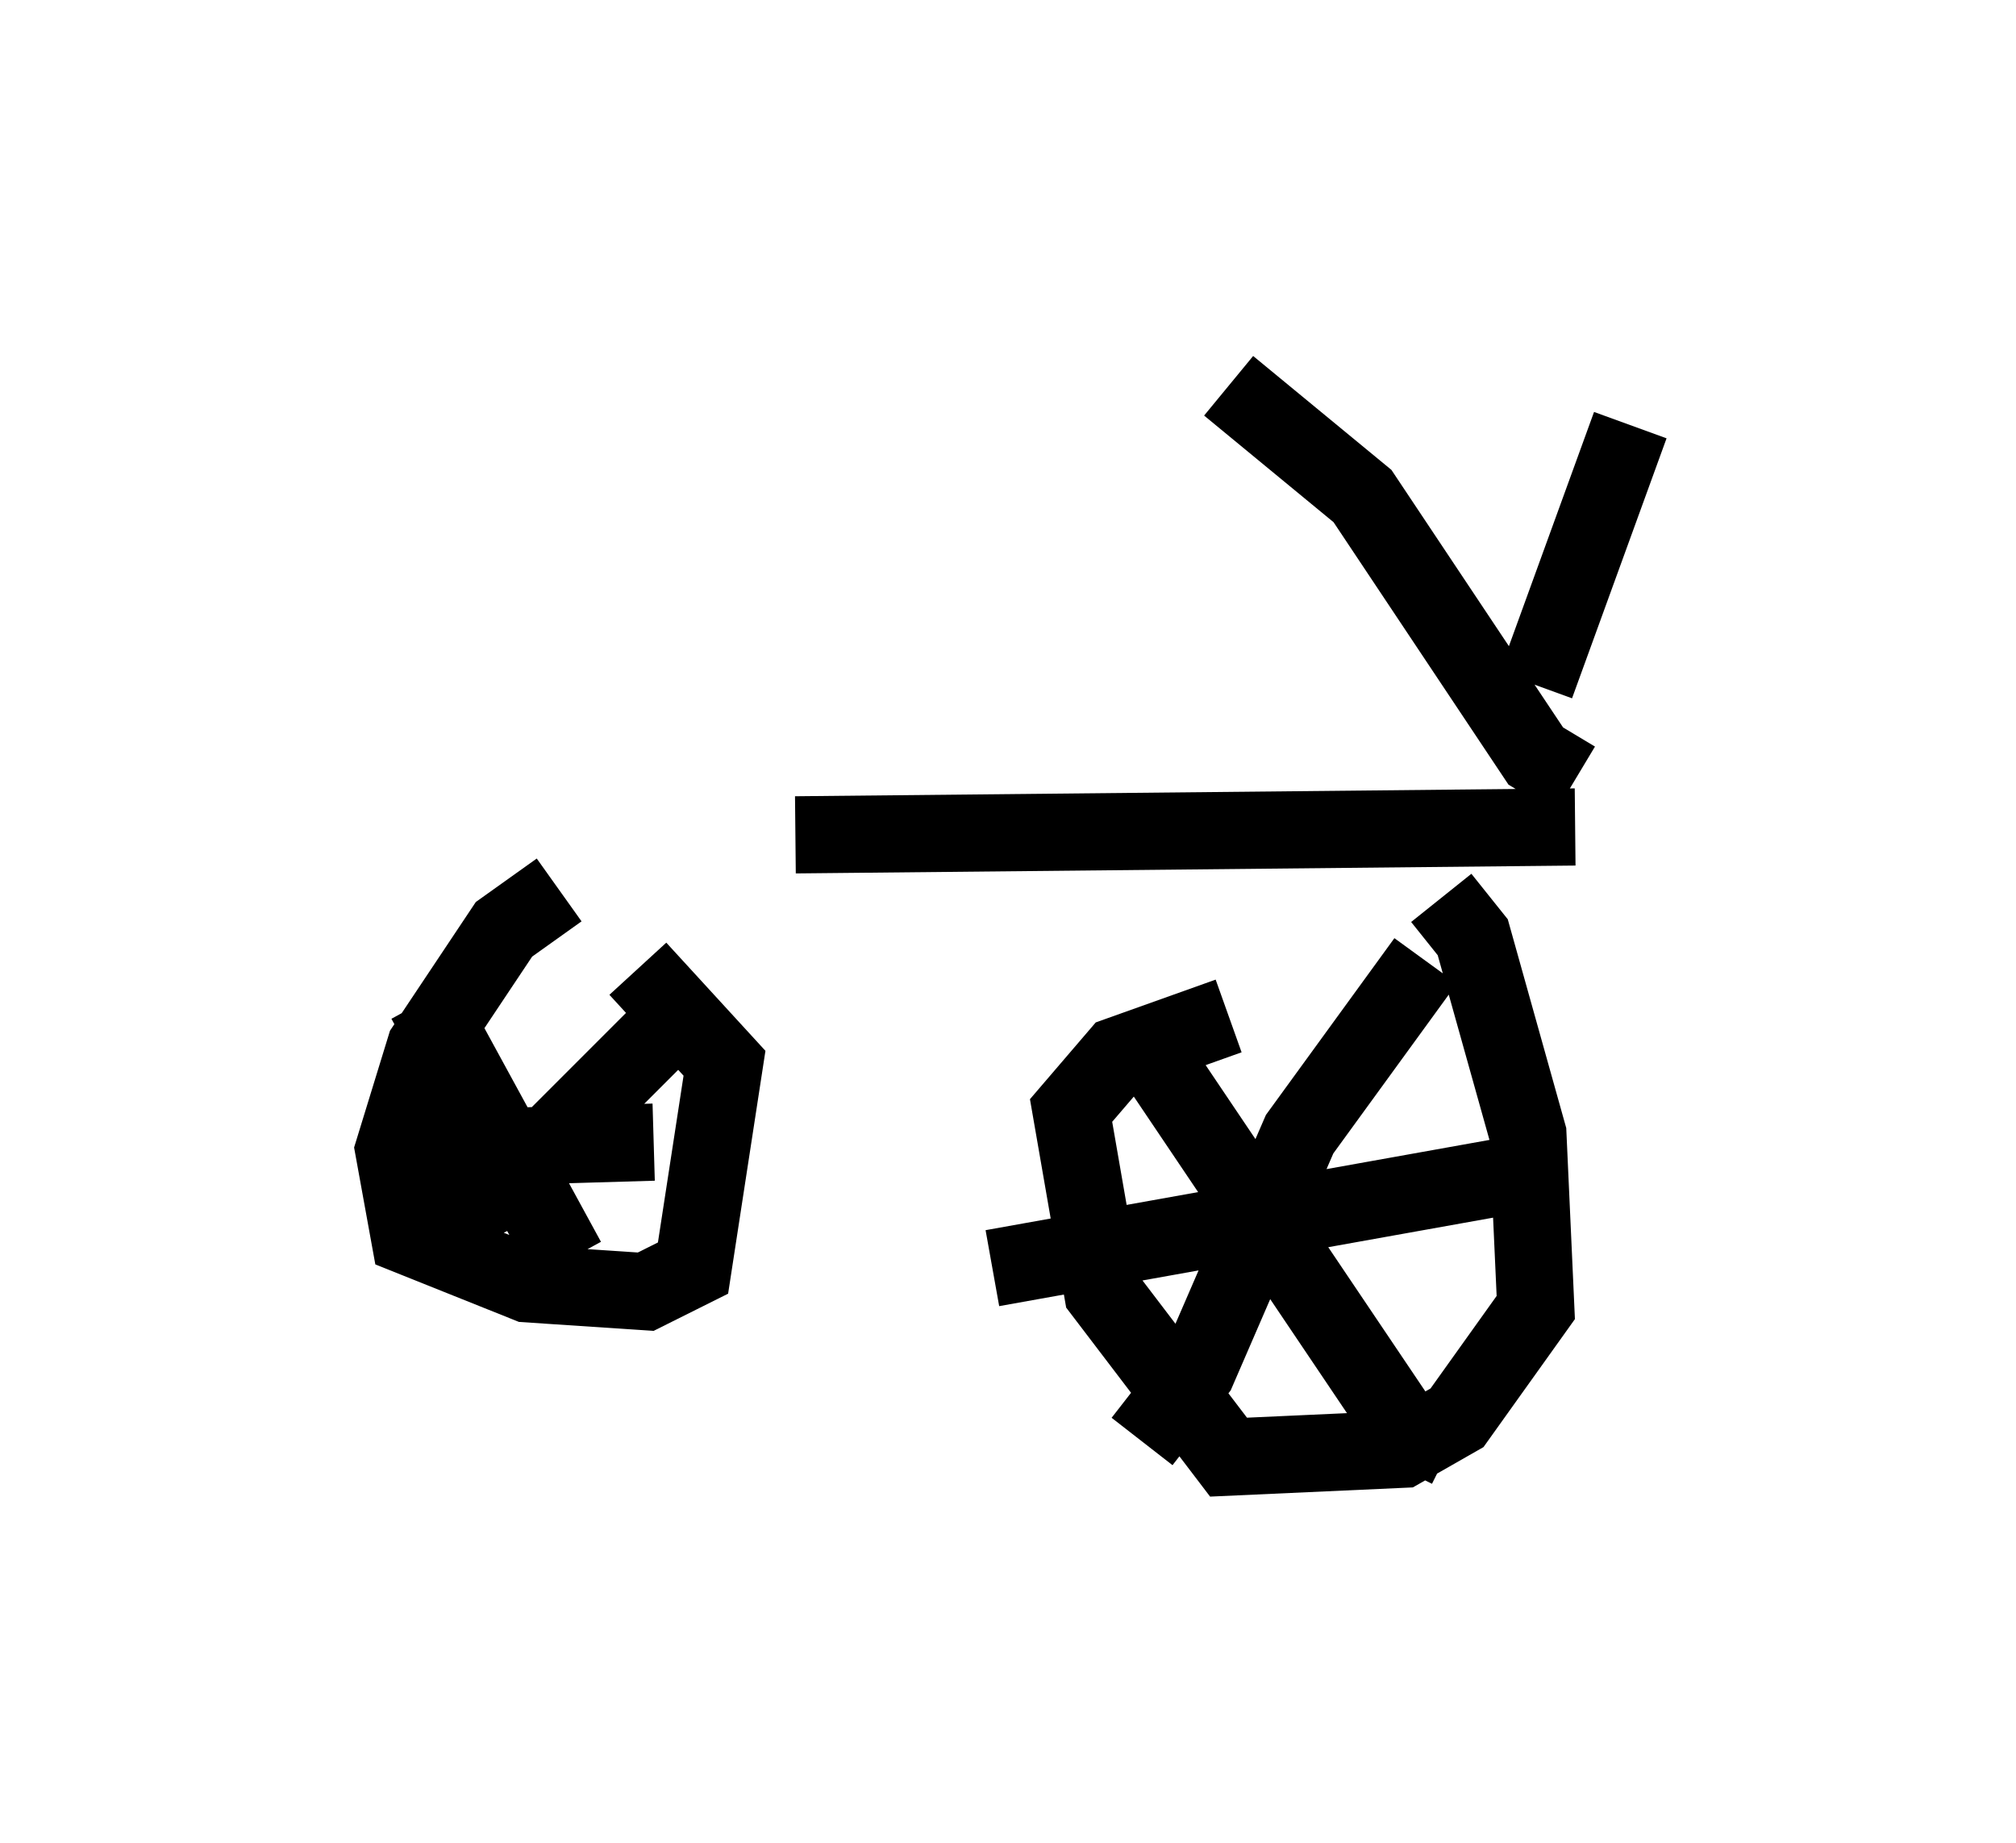 <?xml version="1.0" encoding="utf-8" ?>
<svg baseProfile="full" height="23.883" version="1.1" width="26.129" xmlns="http://www.w3.org/2000/svg" xmlns:ev="http://www.w3.org/2001/xml-events" xmlns:xlink="http://www.w3.org/1999/xlink"><defs /><rect fill="white" height="23.883" width="26.129" x="0" y="0" /><path d="M5.715, 11.533 m4.594, -0.715 l10.106, -0.102 m-1.735, 0.919 l0.408, 0.51 0.715, 2.552 l0.102, 2.246 -1.021, 1.429 l-0.715, 0.408 -2.246, 0.102 l-1.633, -2.144 -0.408, -2.348 l0.613, -0.715 1.429, -0.51 m-8.677, -1.633 l-0.715, 0.51 -1.021, 1.531 l-0.408, 1.327 0.204, 1.123 l1.531, 0.613 1.531, 0.102 l0.613, -0.306 0.408, -2.654 l-1.123, -1.225 m12.148, -2.45 l-0.51, -0.306 -2.246, -3.369 l-1.735, -1.429 m5.206, 0.51 l-1.225, 3.369 m-5.104, 4.594 l3.369, 5.002 0.613, 0.306 m-0.306, -6.329 l-1.633, 2.246 -1.327, 3.063 l-0.715, 0.919 m4.9, -3.471 l-6.84, 1.225 m-7.35, -3.471 l1.838, 3.369 m1.123, -2.858 l-1.94, 1.94 -0.817, 0.408 m2.756, -1.021 l-3.471, 0.102 " fill="none" stroke="black" stroke-width="1" /></svg>
